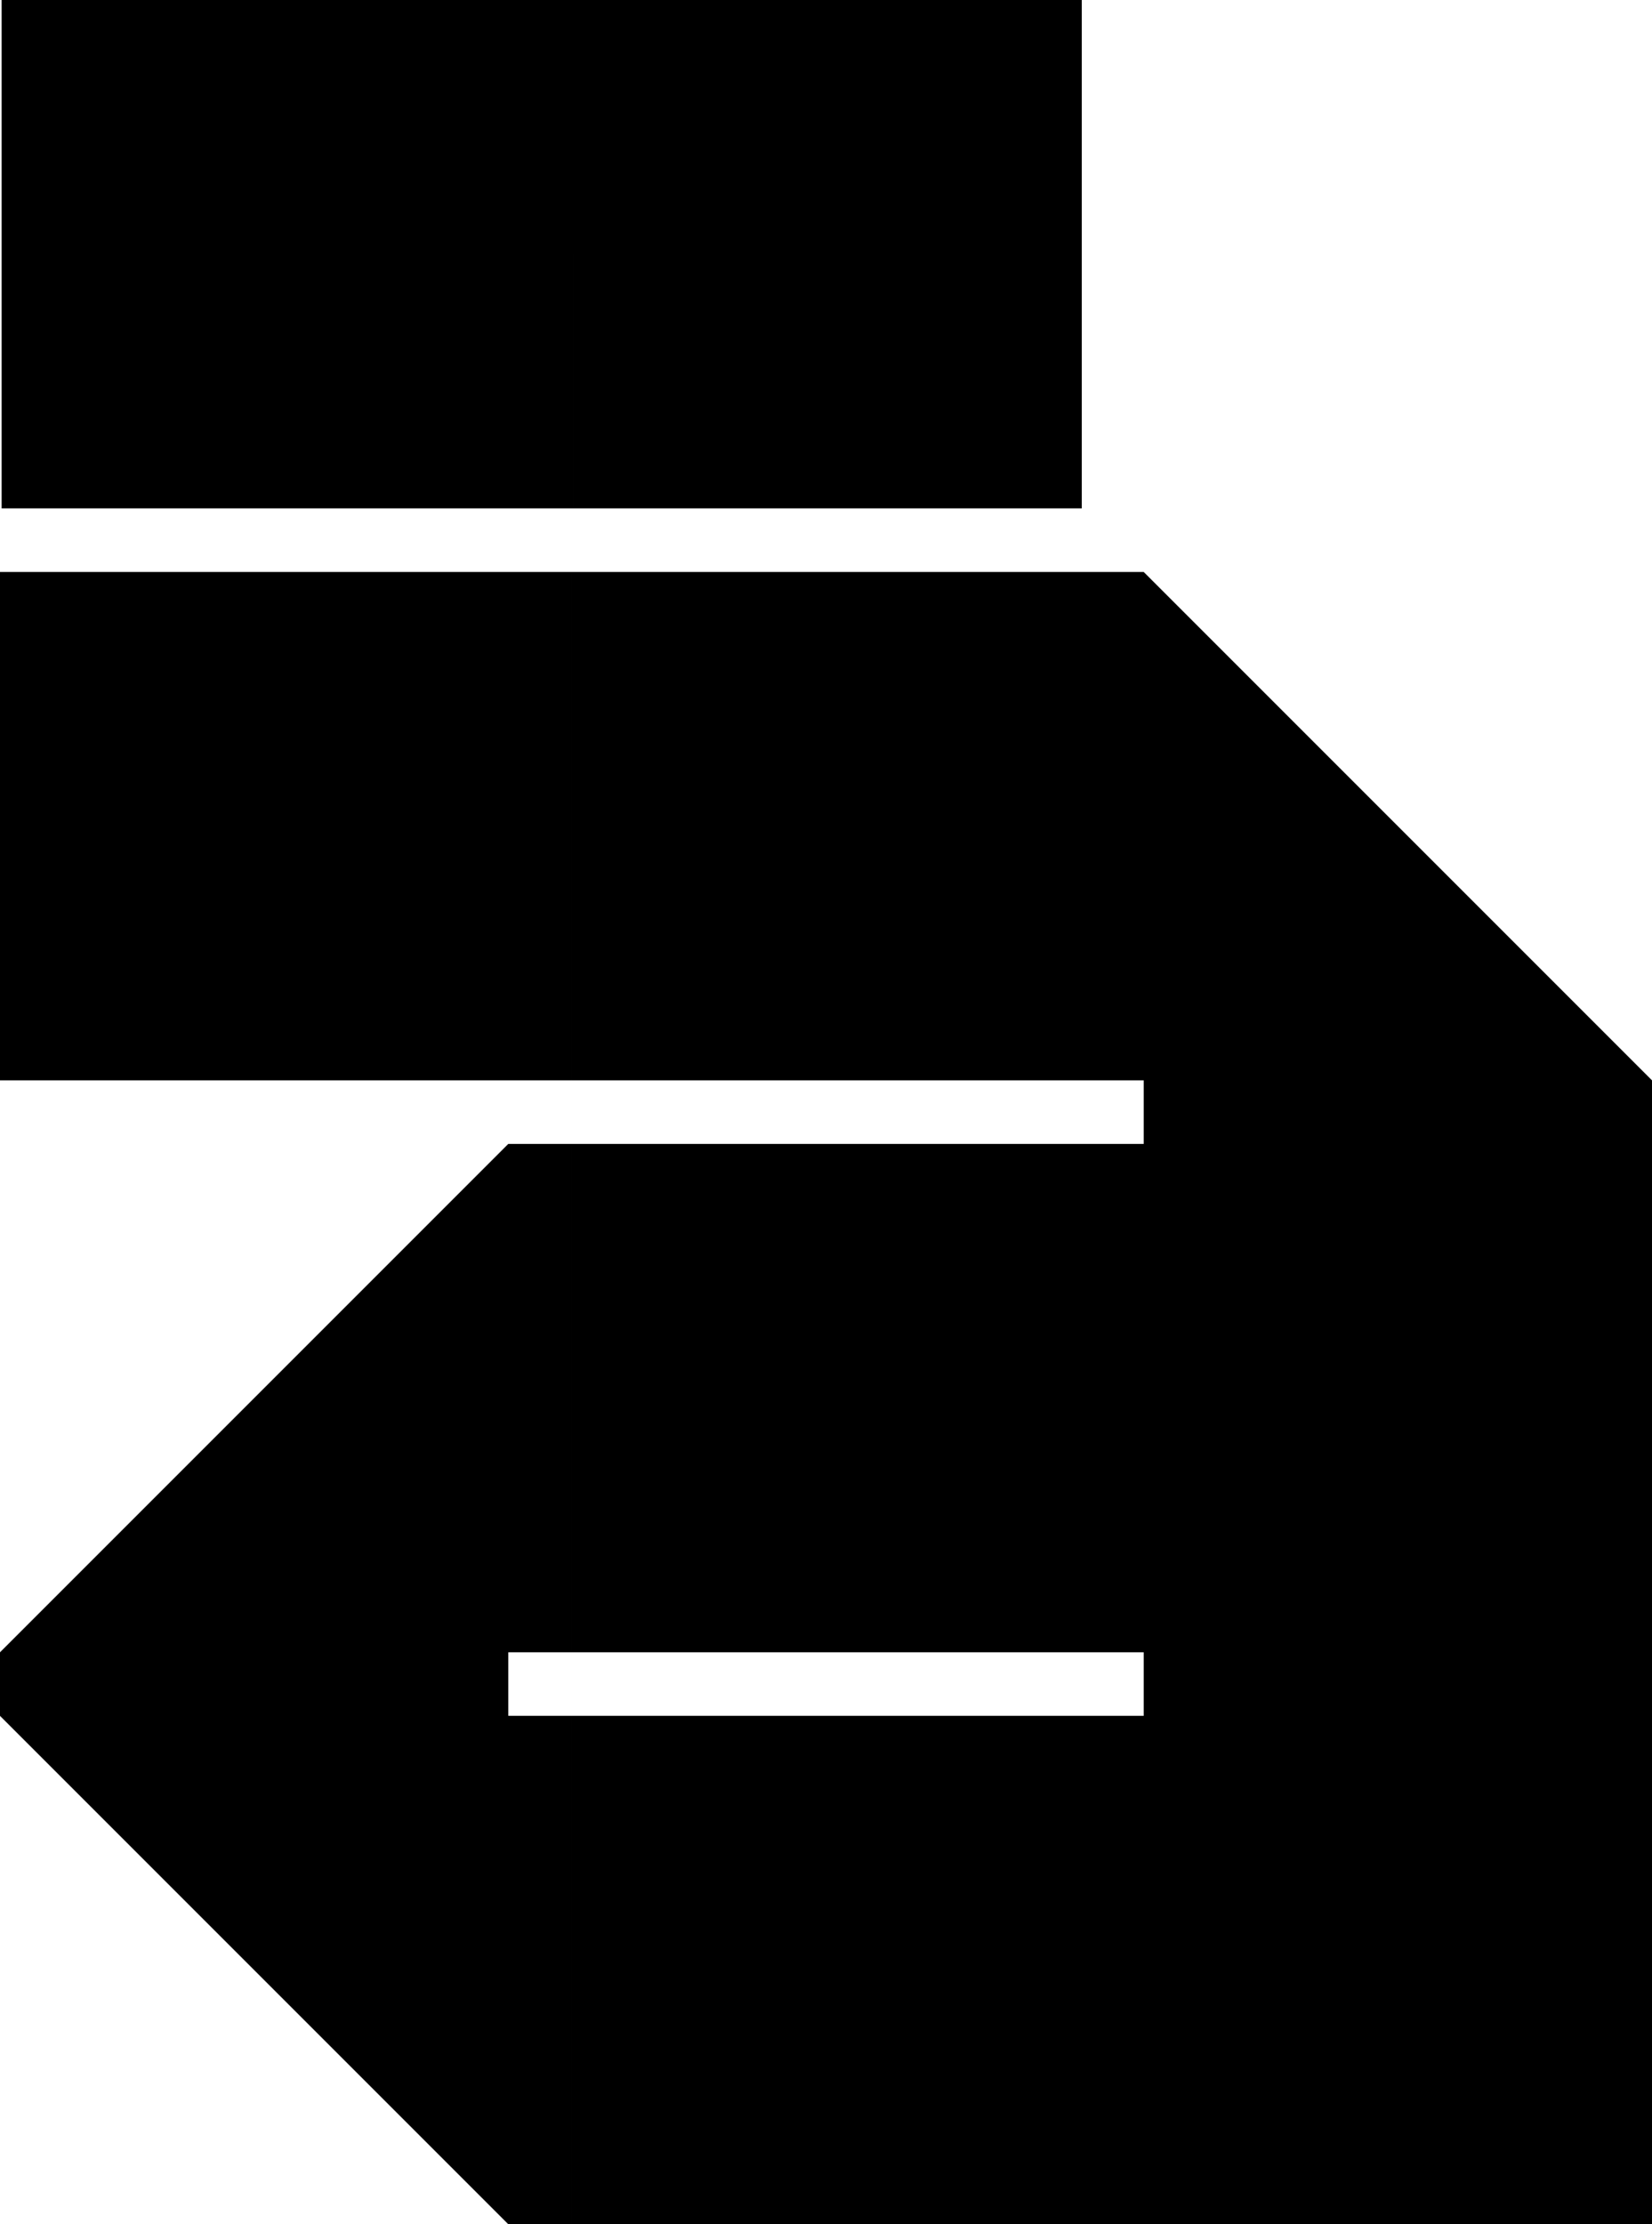 <?xml version="1.0" encoding="UTF-8"?><svg id="Layer_2" xmlns="http://www.w3.org/2000/svg" viewBox="0 0 234 315"><defs><style>.cls-1{fill:#000;stroke-width:0px;}</style></defs><g id="Layer_1-2"><path class="cls-1" d="M234,234h-72v9h72v-9ZM72,153H0v-72h72v72ZM153,162h-72v72h72v-72ZM234,162h-72v72h72v-72ZM234,243h-72v72h72v-72ZM153,243h-72v72h72v-72ZM72,315v-72H0l72,72ZM162,81v72h72l-72-72ZM234,153h-72v9h72v-9ZM153,81v72s9,0,9,0v-72s-9,0-9,0ZM72,234H0v9h72v-9ZM153,162v72s9,0,9,0v-72s-9,0-9,0ZM153,243v72s9,0,9,0v-72s-9,0-9,0ZM72,243v72s9,0,9,0v-72s-9,0-9,0ZM72,81v72s9,0,9,0v-72s-9,0-9,0ZM0,234h72v-72L0,234ZM72,162v72s9,0,9,0v-72s-9,0-9,0ZM153,81h-72v72h72v-72ZM153.23,72h-72V0h72v72ZM72.23,0H.23v72h72V0ZM72.23,0v72s9,0,9,0V0s-9,0-9,0Z"/></g></svg>